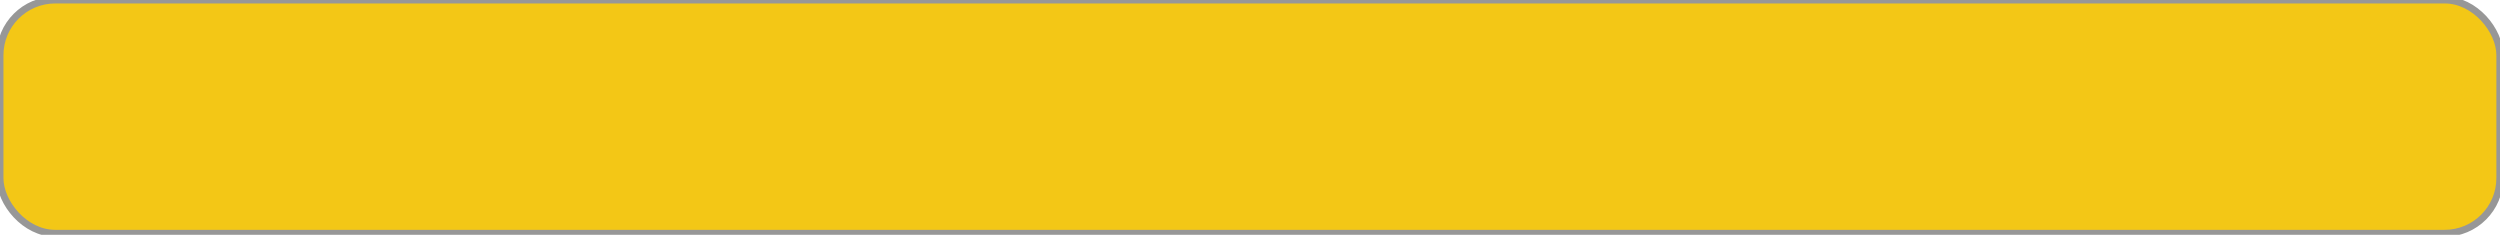 <?xml version="1.0" encoding="UTF-8" standalone="no"?>
<svg width="362px" height="34px" viewBox="0 0 362 34" version="1.1" xmlns="http://www.w3.org/2000/svg" xmlns:xlink="http://www.w3.org/1999/xlink" xmlns:sketch="http://www.bohemiancoding.com/sketch/ns">
    <!-- Generator: Sketch 3.4.2 (15855) - http://www.bohemiancoding.com/sketch -->
    <title>Rectangle 1 Copy + 98 Copy Copy Copy Copy Copy Copy Copy Copy Copy Copy Copy Copy Copy Copy Copy Copy Copy Copy Copy Copy Copy Copy Copy Copy Copy Copy Copy Copy Copy Copy Copy Copy Copy Copy Copy Copy Copy Copy Copy Copy Copy Copy Copy Copy Copy Copy Copy Copy Copy Copy Copy Copy Copy Copy Copy Copy</title>
    <desc>Created with Sketch.</desc>
    <defs></defs>
    <g id="Page-1" stroke="none" stroke-width="1" fill="none" fill-rule="evenodd" sketch:type="MSPage">
        <g id="Orange-Blank-4-nodes-Copy" sketch:type="MSArtboardGroup" transform="translate(-286, -2584)" stroke="#979797" fill="#F3C716">
            <g id="Rectangle-1-Copy-+-98-Copy-Copy-Copy-Copy-Copy-Copy-Copy-Copy-Copy-Copy-Copy-Copy-Copy-Copy-Copy-Copy-Copy-Copy-Copy-Copy-Copy-Copy-Copy-Copy-Copy-Copy-Copy-Copy-Copy-Copy-Copy-Copy-Copy-Copy-Copy-Copy-Copy-Copy-Copy-Copy-Copy-Copy-Copy-Copy-Copy-Copy-Copy-Copy-Copy-Copy-Copy-Copy-Copy-Copy-Copy-Copy" sketch:type="MSLayerGroup" transform="translate(286, 2584)">
                <rect id="Rectangle-1-Copy" sketch:type="MSShapeGroup" x="0" y="0" width="361.974" height="33.781" rx="8"></rect>
            </g>
        </g>
    </g>
</svg>